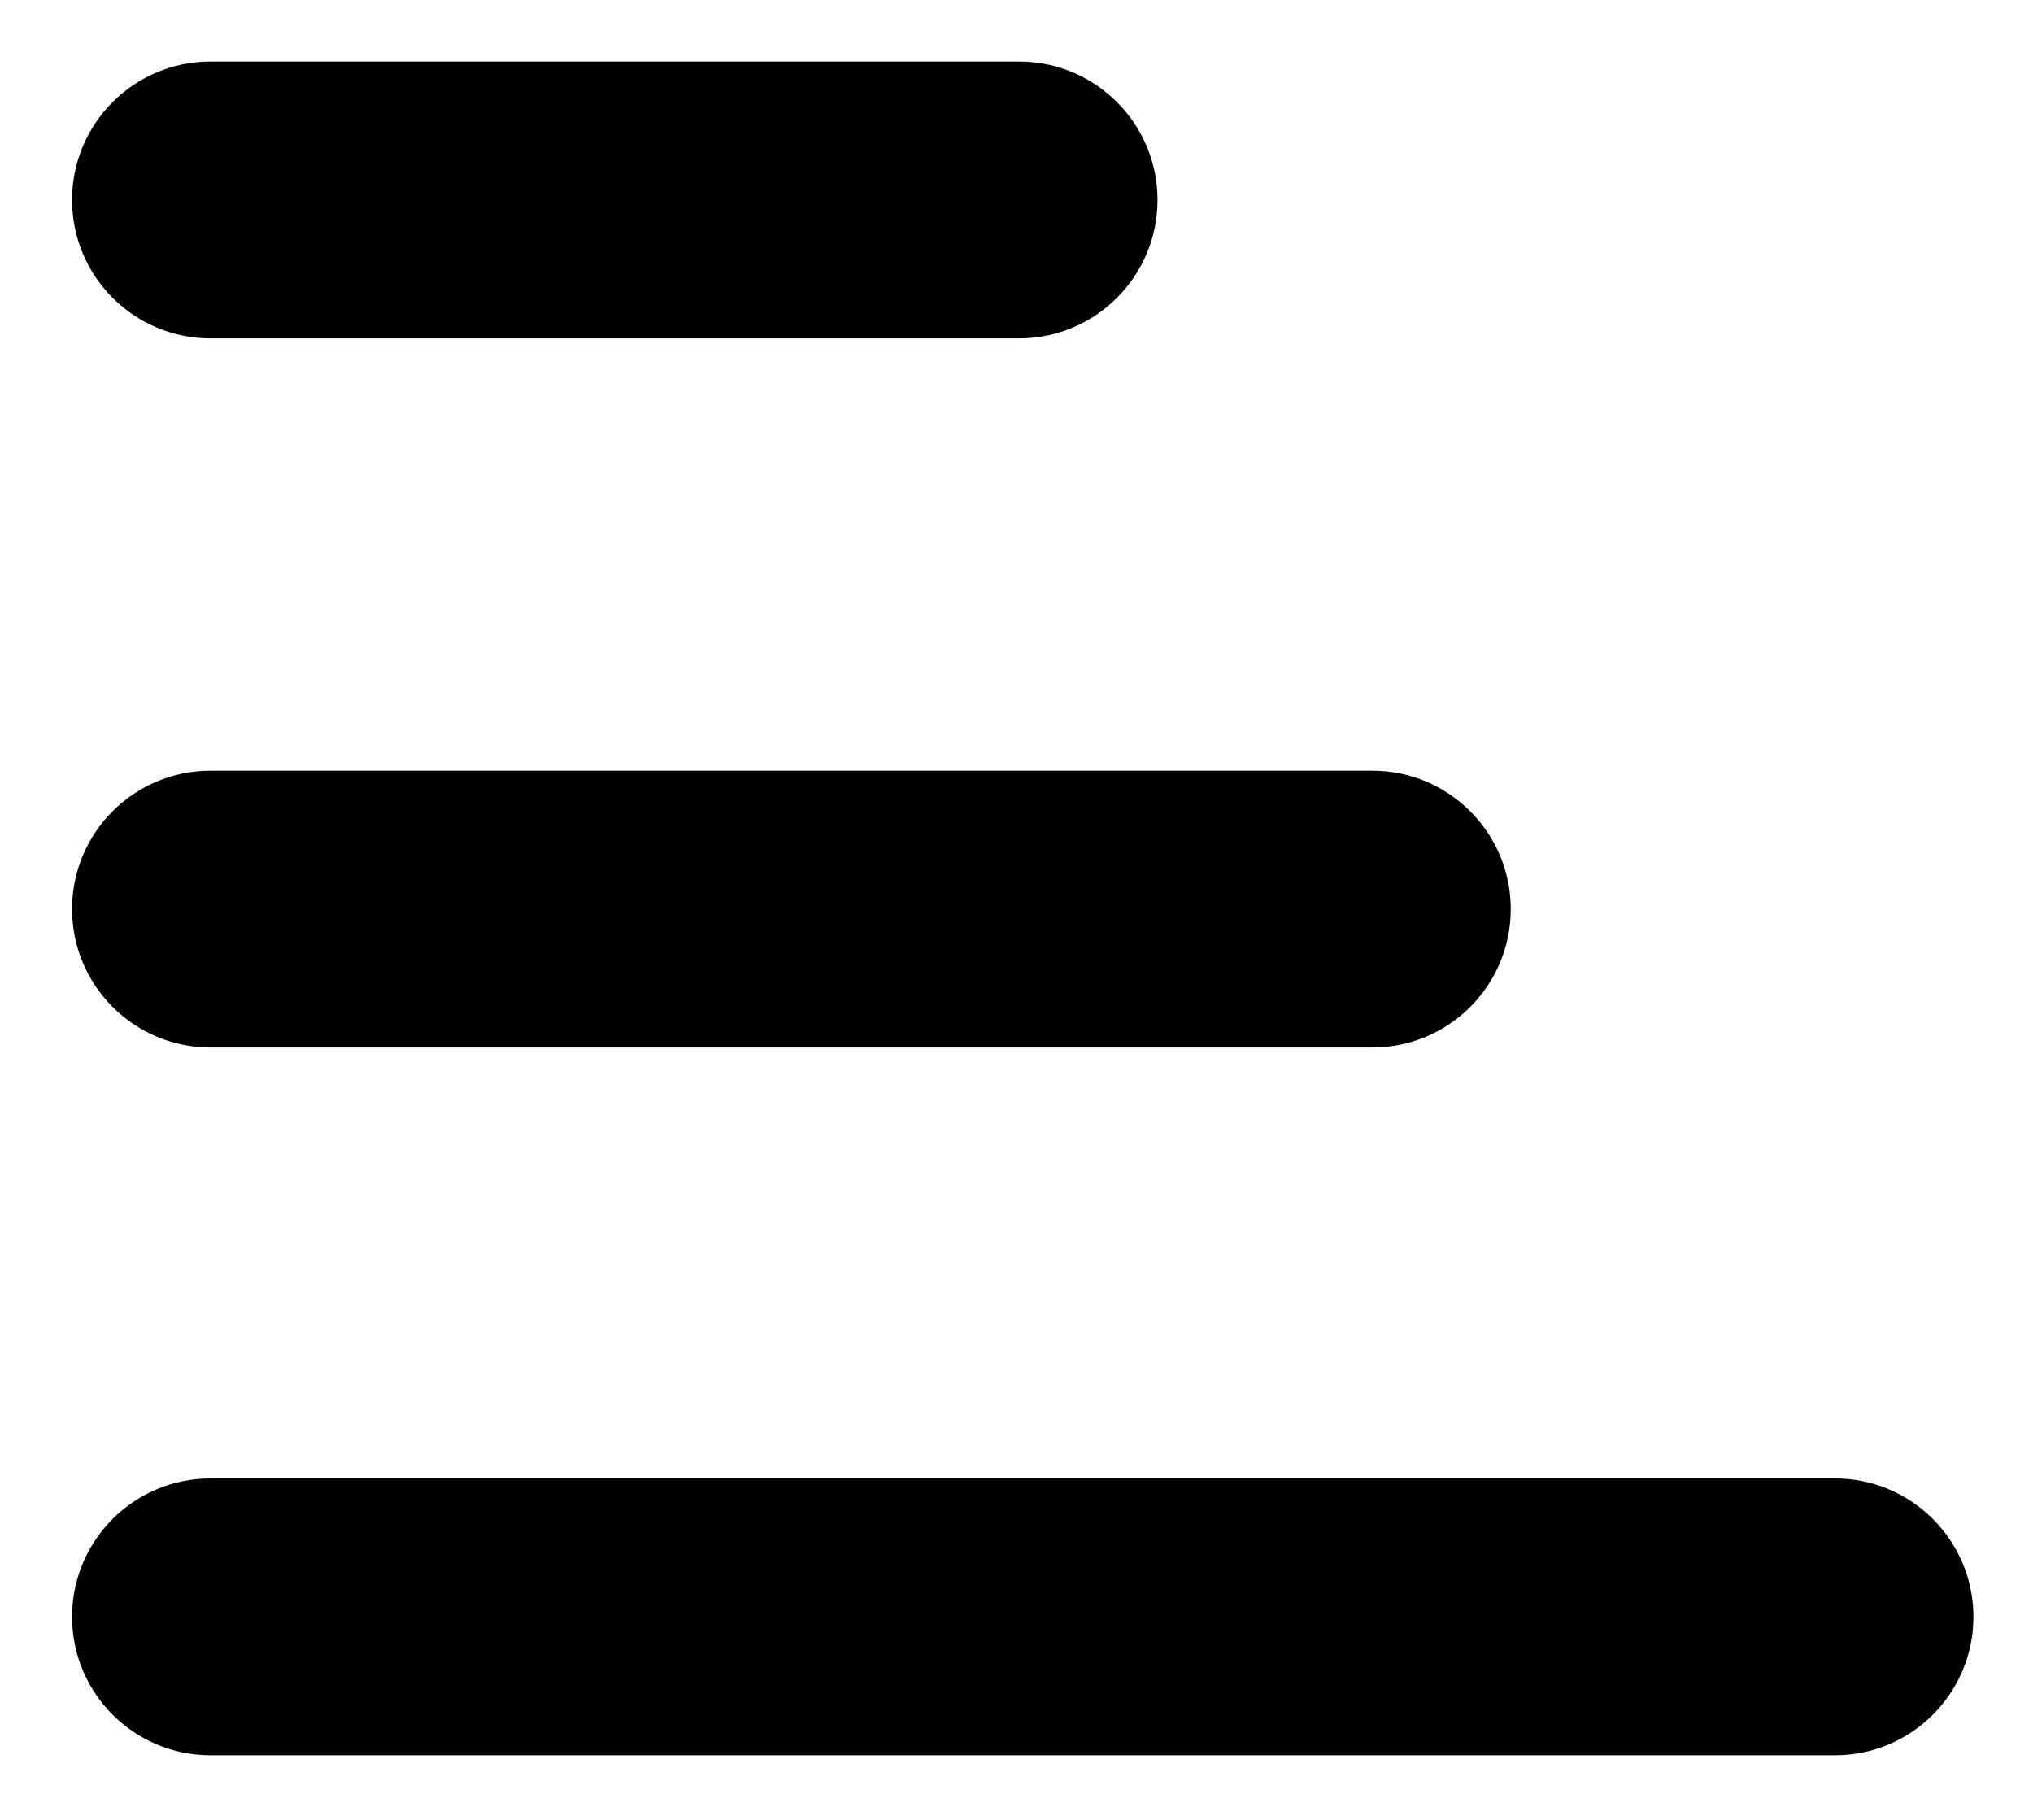 <?xml version="1.0" encoding="utf-8"?>
<!-- Generator: Adobe Illustrator 15.0.0, SVG Export Plug-In . SVG Version: 6.00 Build 0)  -->
<!DOCTYPE svg PUBLIC "-//W3C//DTD SVG 1.1//EN" "http://www.w3.org/Graphics/SVG/1.1/DTD/svg11.dtd">
<svg version="1.1" id="Слой_1" xmlns="http://www.w3.org/2000/svg" xmlns:xlink="http://www.w3.org/1999/xlink" x="0px" y="0px"
	 width="29.375px" height="26.292px" viewBox="0 0 29.375 26.292" enable-background="new 0 0 29.375 26.292" xml:space="preserve">
<g>
	<path d="M14.725,4.889H3.041c-1.104,0-2-0.896-2-2s0.896-2,2-2h11.684c1.104,0,2,0.896,2,2S15.829,4.889,14.725,4.889z"/>
</g>
<g>
	<path d="M19.829,15.135H3.041c-1.104,0-2-0.896-2-2s0.896-2,2-2h16.788c1.104,0,2,0.896,2,2S20.934,15.135,19.829,15.135z"/>
</g>
<g>
	<path d="M26.514,25.361H3.041c-1.104,0-2-0.896-2-2s0.896-2,2-2h23.473c1.104,0,2,0.896,2,2S27.618,25.361,26.514,25.361z"/>
</g>
</svg>
